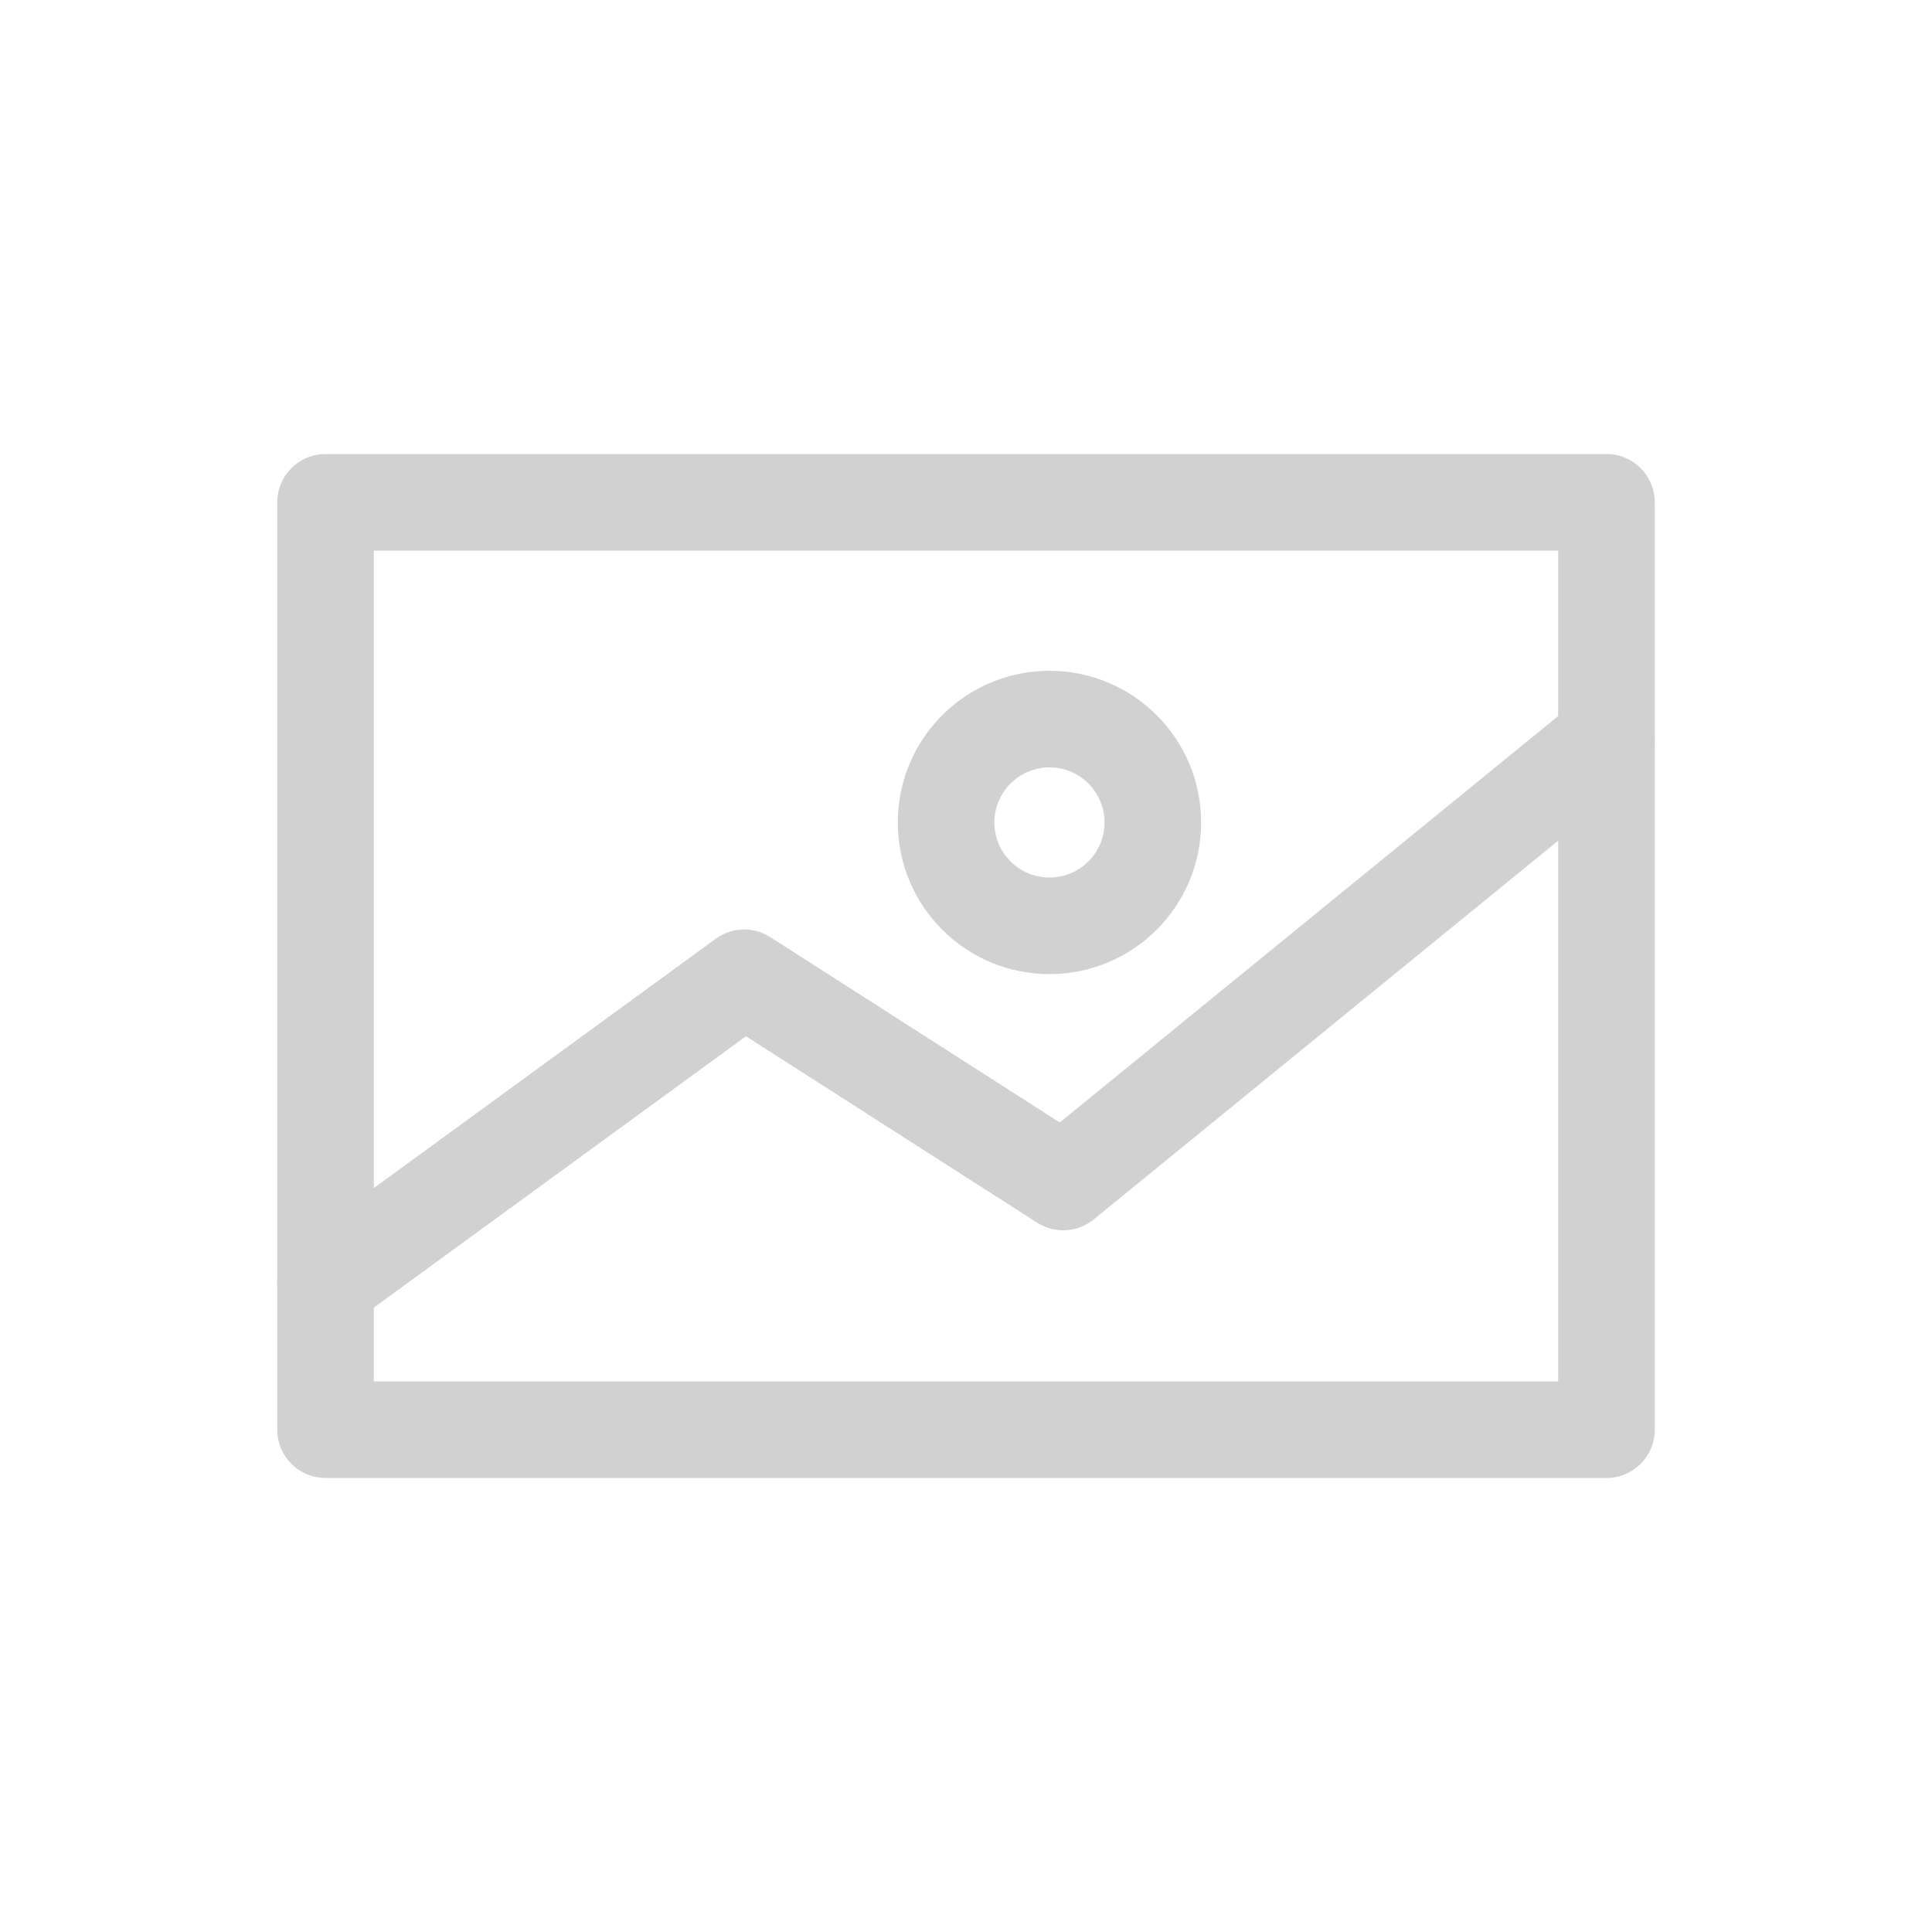<svg id="Warstwa_1" data-name="Warstwa 1" xmlns="http://www.w3.org/2000/svg" viewBox="0 0 100 100"><defs><style>.cls-1{fill:none;stroke:#d1d1d1;stroke-linecap:round;stroke-linejoin:round;stroke-width:5px;}</style></defs><rect class="cls-1" x="16.85" y="26" width="66.3" height="48"/><polyline class="cls-1" points="16.85 66.41 38.52 50.61 55.03 61.18 83.15 38.25"/><circle class="cls-1" cx="54.32" cy="42.57" r="5.35"/></svg>